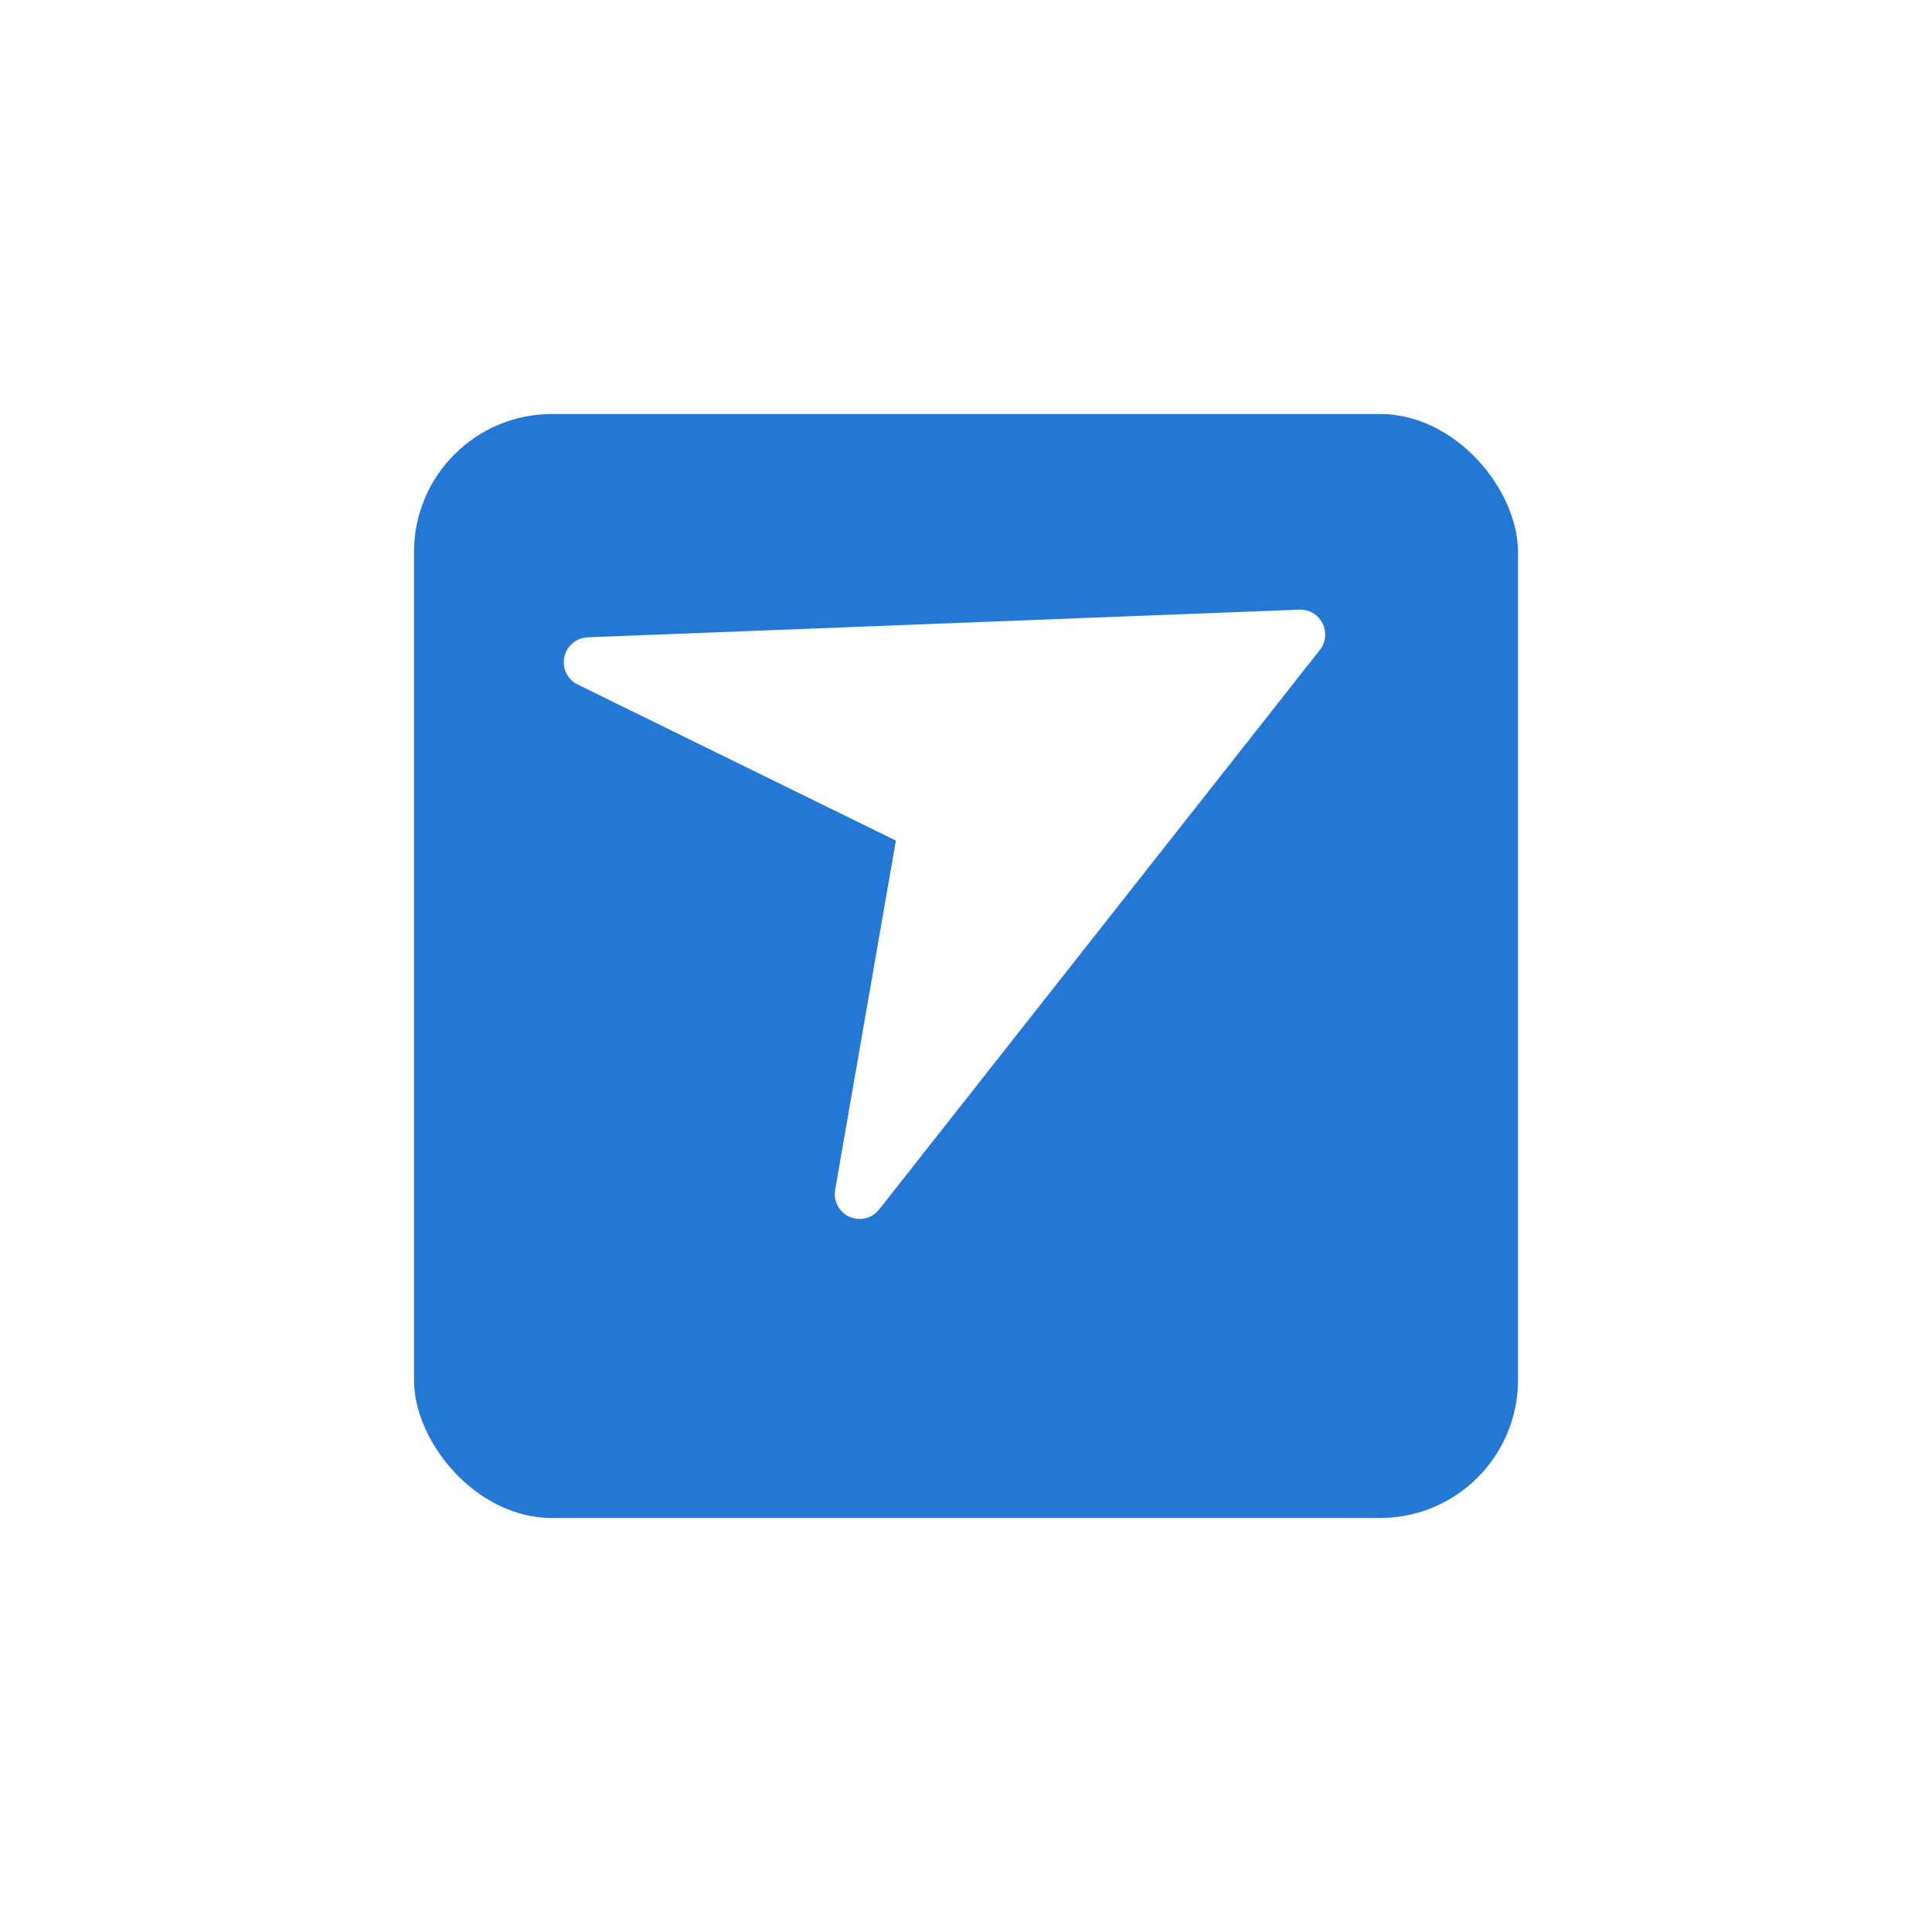 <svg xmlns="http://www.w3.org/2000/svg" xmlns:xlink="http://www.w3.org/1999/xlink" width="42" height="42" viewBox="0 0 42 42">
  <defs>
    <filter id="Rectangle_4566" x="0" y="0" width="42" height="42" filterUnits="userSpaceOnUse">
      <feOffset dy="3" input="SourceAlpha"/>
      <feGaussianBlur stdDeviation="3" result="blur"/>
      <feFlood flood-opacity="0.161"/>
      <feComposite operator="in" in2="blur"/>
      <feComposite in="SourceGraphic"/>
    </filter>
  </defs>
  <g id="Group_5763" data-name="Group 5763" transform="translate(-26 -389)">
    <g id="Group_5578" data-name="Group 5578" transform="translate(0 259)">
      <g id="Group_5577" data-name="Group 5577">
        <g id="Group_5565" data-name="Group 5565" transform="translate(-72)">
          <g transform="matrix(1, 0, 0, 1, 98, 130)" filter="url(#Rectangle_4566)">
            <rect id="Rectangle_4566-2" data-name="Rectangle 4566" width="24" height="24" rx="3" transform="translate(9 6)" fill="#2577d6"/>
          </g>
        </g>
      </g>
    </g>
    <g id="send" transform="matrix(0.891, -0.454, 0.454, 0.891, 44.796, 388.885)">
      <g id="Group_5586" data-name="Group 5586" transform="translate(-12.474 9.665)">
        <path id="Path_10697" data-name="Path 10697" d="M14.826,22.557.768,16.069a.544.544,0,0,0-.647.151.538.538,0,0,0-.013.664l4.623,6.164L.109,29.212a.54.54,0,0,0,.659.815l14.058-6.488a.541.541,0,0,0,0-.982Z" transform="translate(0 -16.02)" fill="#fff"/>
      </g>
    </g>
  </g>
</svg>
